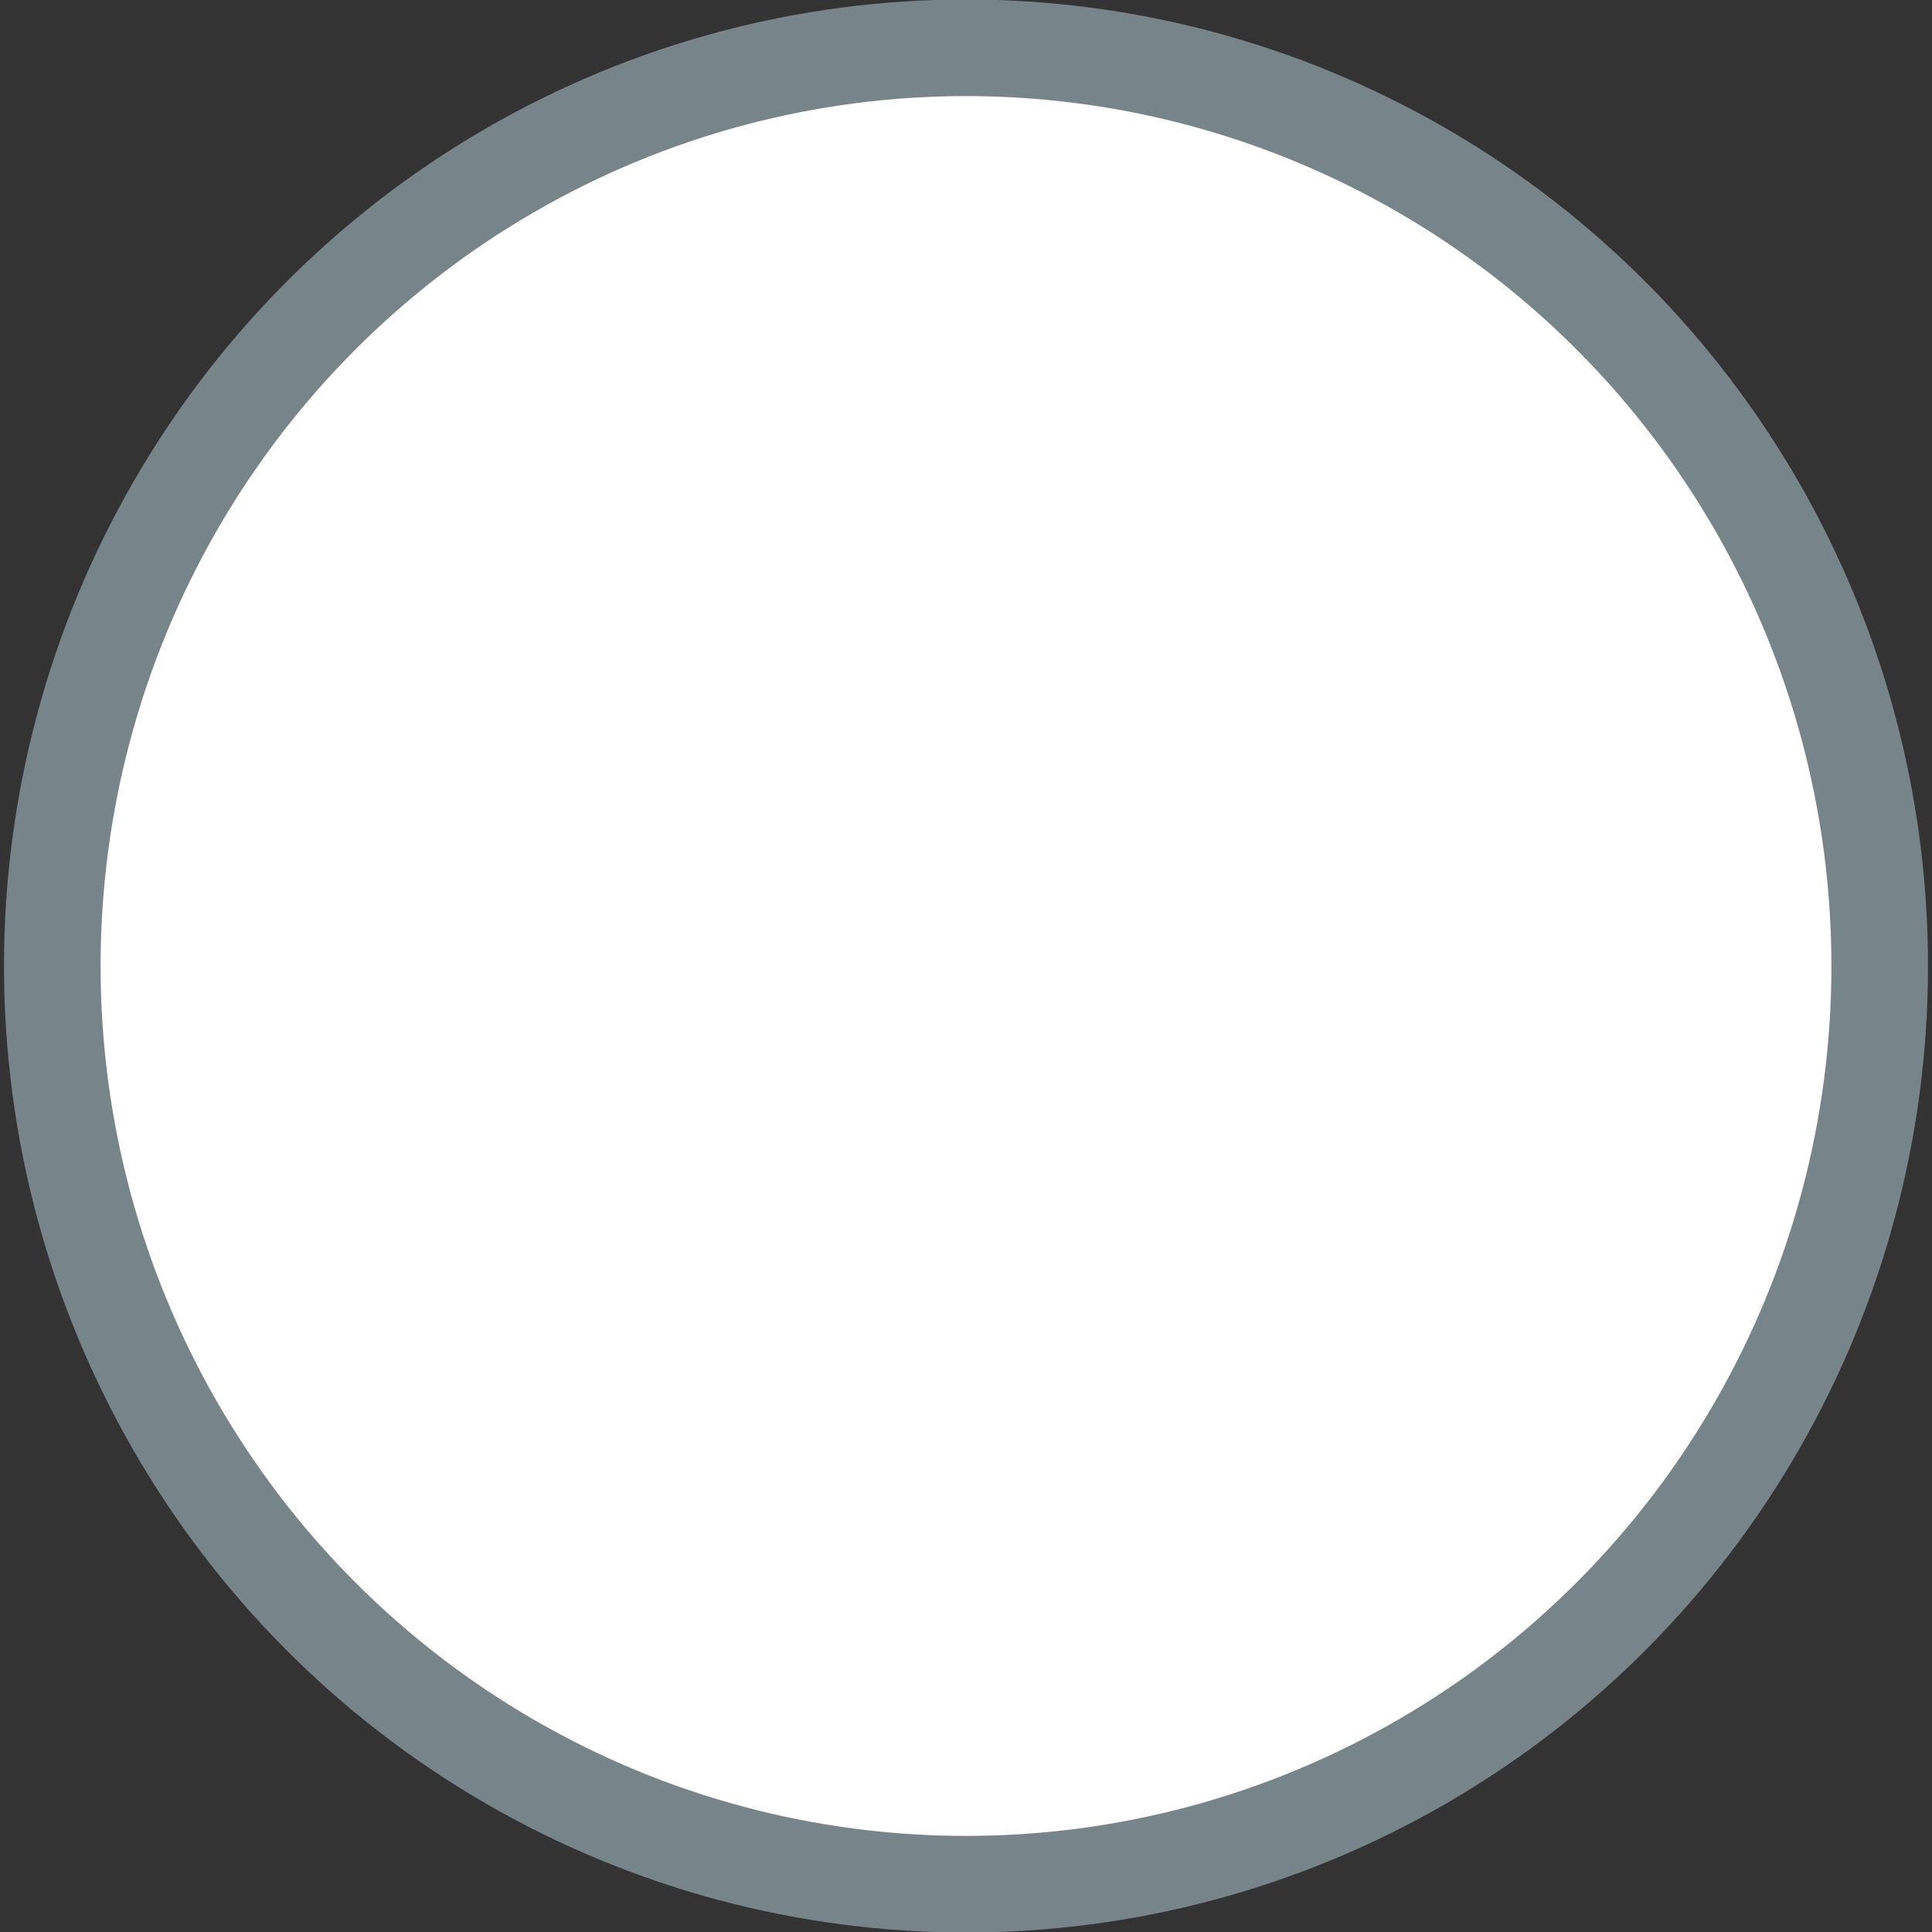 <svg version="1.1" xmlns="http://www.w3.org/2000/svg" xmlns:xlink="http://www.w3.org/1999/xlink" x="0px" y="0px" width="60px" height="60px"
	 viewBox="0 0 60 60">
	 <rect x="0" y="0" width="60" height="60" fill="#333333" stroke="none"/>
	 <ellipse fill="#FFFFFF" stroke="#77858B" stroke-width="3" stroke-miterlimit="10" cx="30" cy="30" rx="28.376" ry="28.516"/>
</svg>
